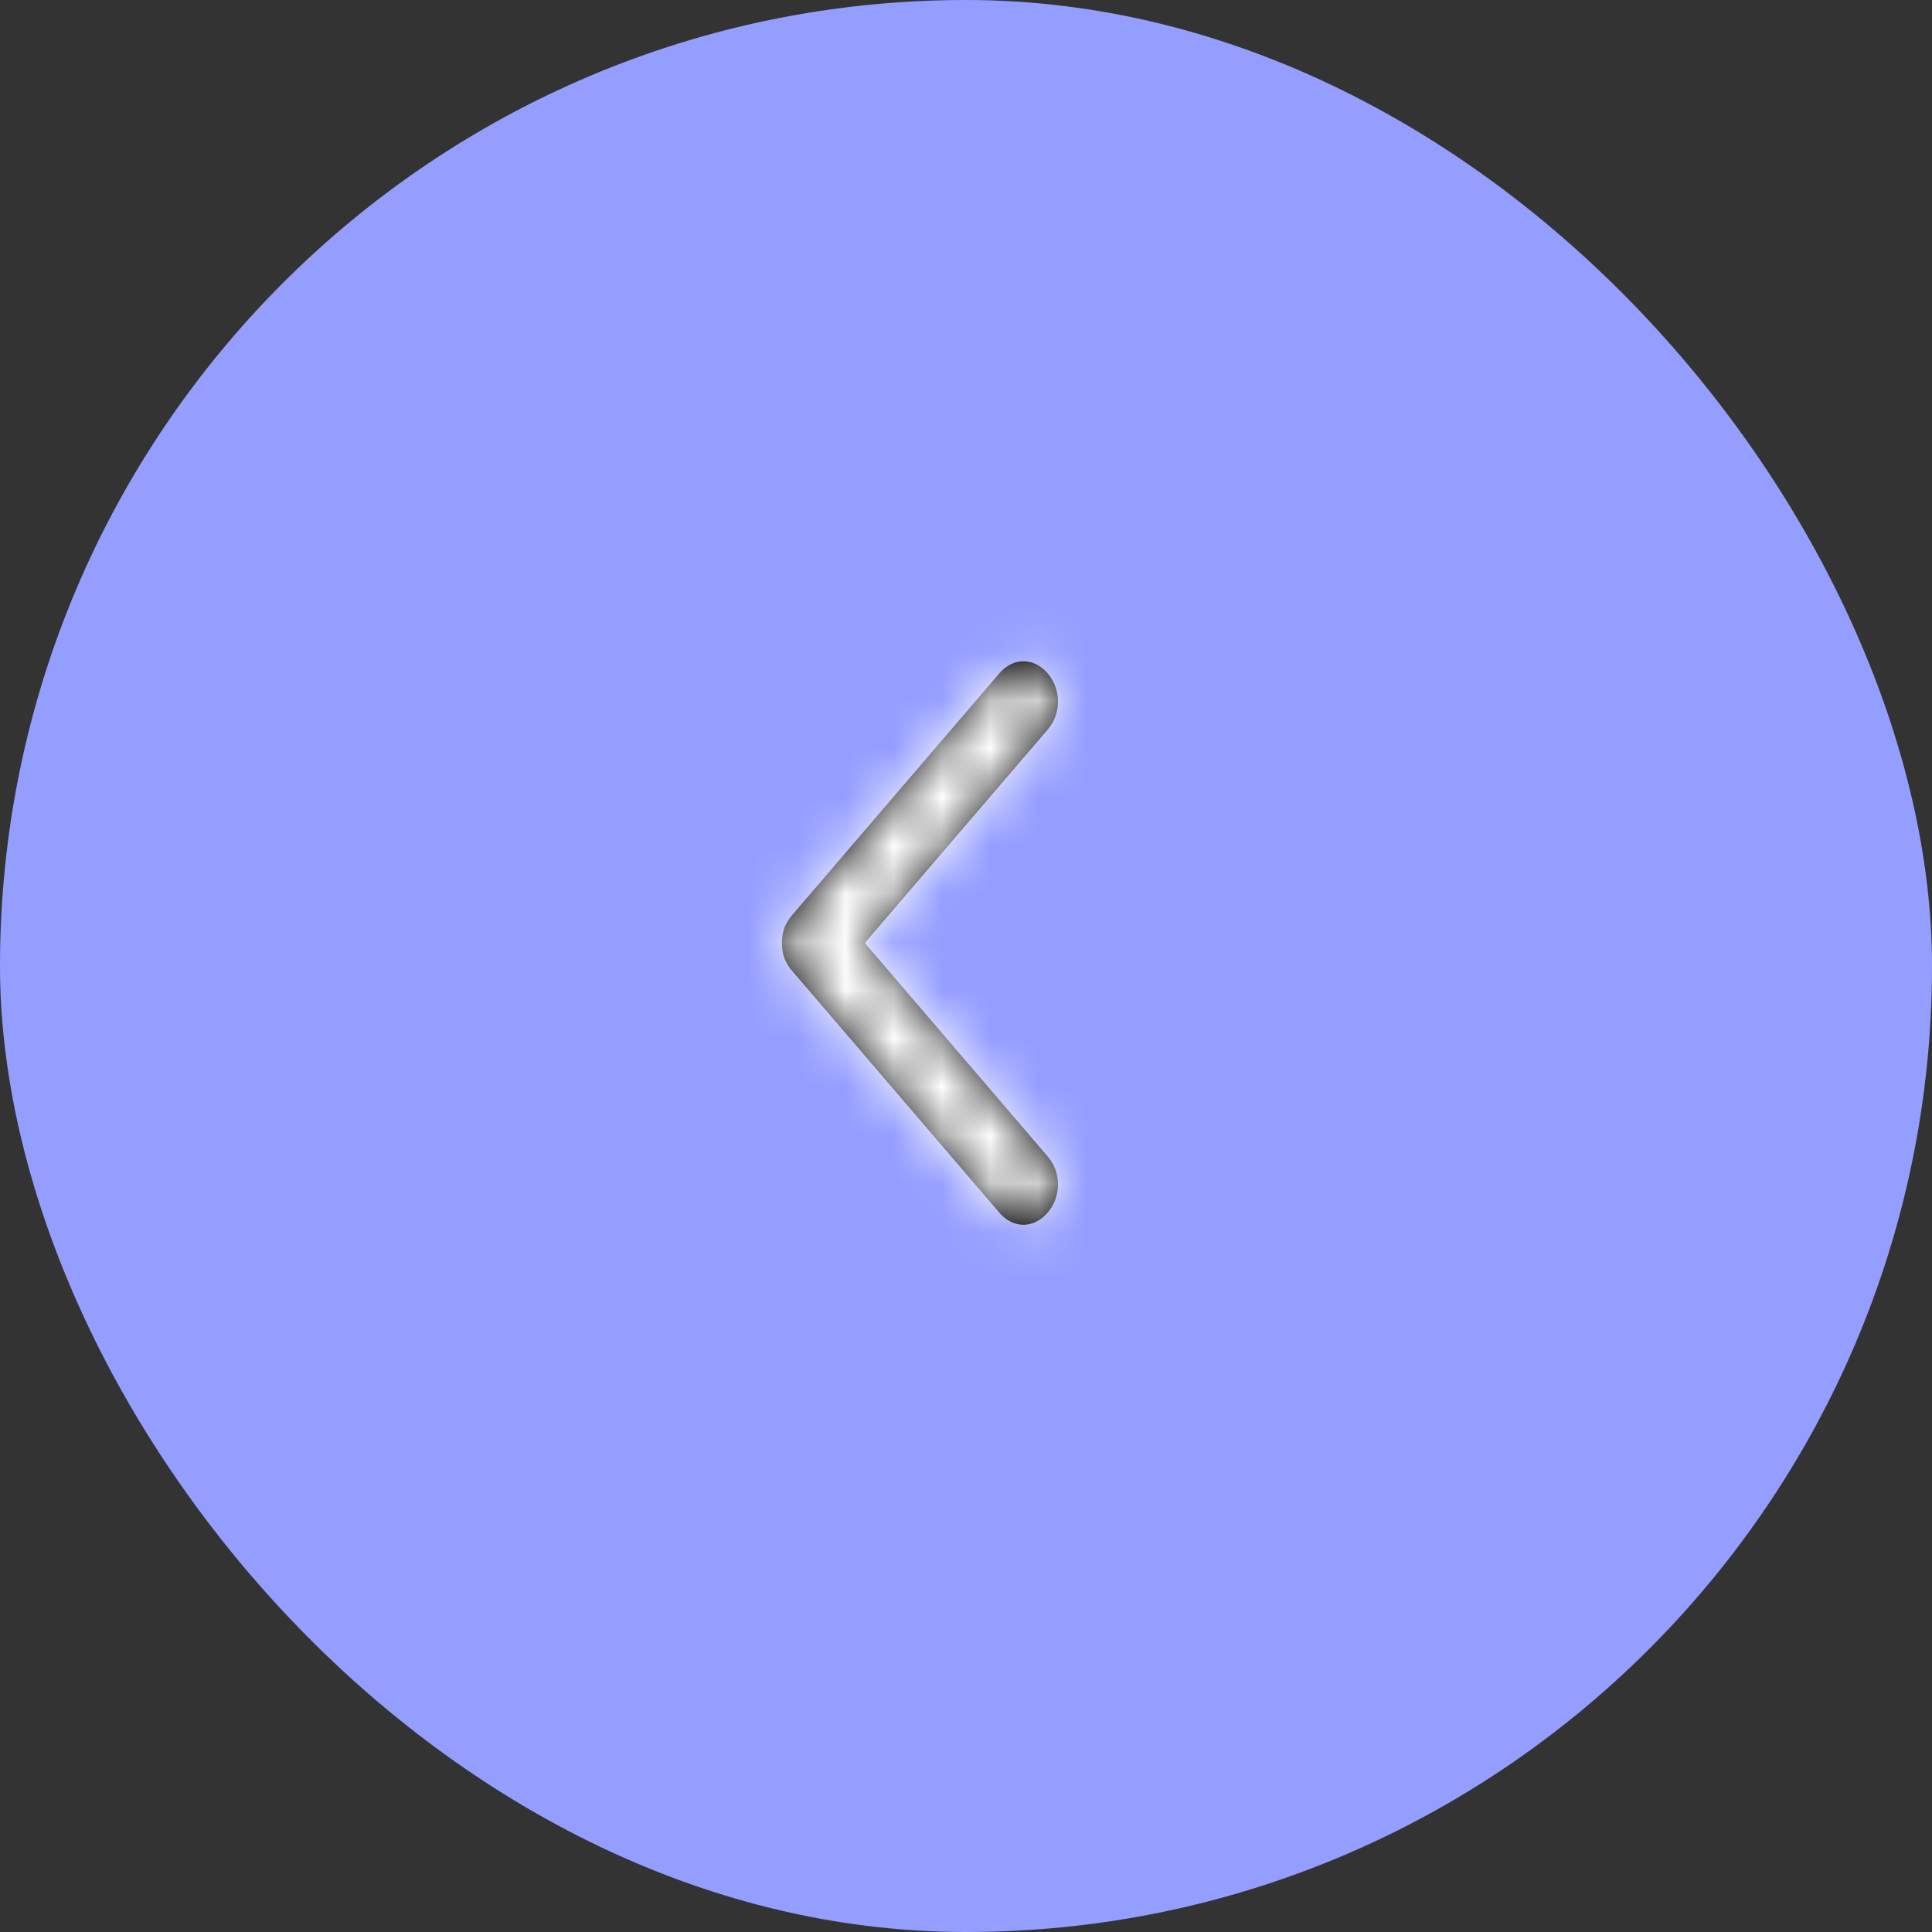 <svg width="40" height="40" viewBox="0 0 40 40" fill="none" xmlns="http://www.w3.org/2000/svg">
<rect x="0" y="0" width="40" height="40" fill="#333333" stroke="none"/>
<rect x="40" y="40" width="40" height="40" rx="20" transform="rotate(-180 40 40)" fill="#949EFF"/>
<path d="M20.69 25.107L16.405 20.107C16.262 19.941 16.19 19.774 16.19 19.524C16.19 19.274 16.262 19.107 16.405 18.941L20.69 13.941C20.976 13.607 21.405 13.607 21.69 13.941C21.976 14.274 21.976 14.774 21.69 15.107L17.905 19.524L21.69 23.941C21.976 24.274 21.976 24.774 21.69 25.107C21.405 25.441 20.976 25.441 20.69 25.107Z" fill="black"/>
<mask id="mask0_1_238" style="mask-type:luminance" maskUnits="userSpaceOnUse" x="16" y="13" width="6" height="13">
<path d="M20.69 25.107L16.405 20.107C16.262 19.941 16.19 19.774 16.19 19.524C16.19 19.274 16.262 19.107 16.405 18.941L20.69 13.941C20.976 13.607 21.405 13.607 21.69 13.941C21.976 14.274 21.976 14.774 21.69 15.107L17.905 19.524L21.69 23.941C21.976 24.274 21.976 24.774 21.69 25.107C21.405 25.441 20.976 25.441 20.69 25.107Z" fill="white"/>
</mask>
<g mask="url(#mask0_1_238)">
<rect x="27.619" y="9.524" width="20" height="17.143" transform="rotate(90 27.619 9.524)" fill="white"/>
</g>
</svg>
